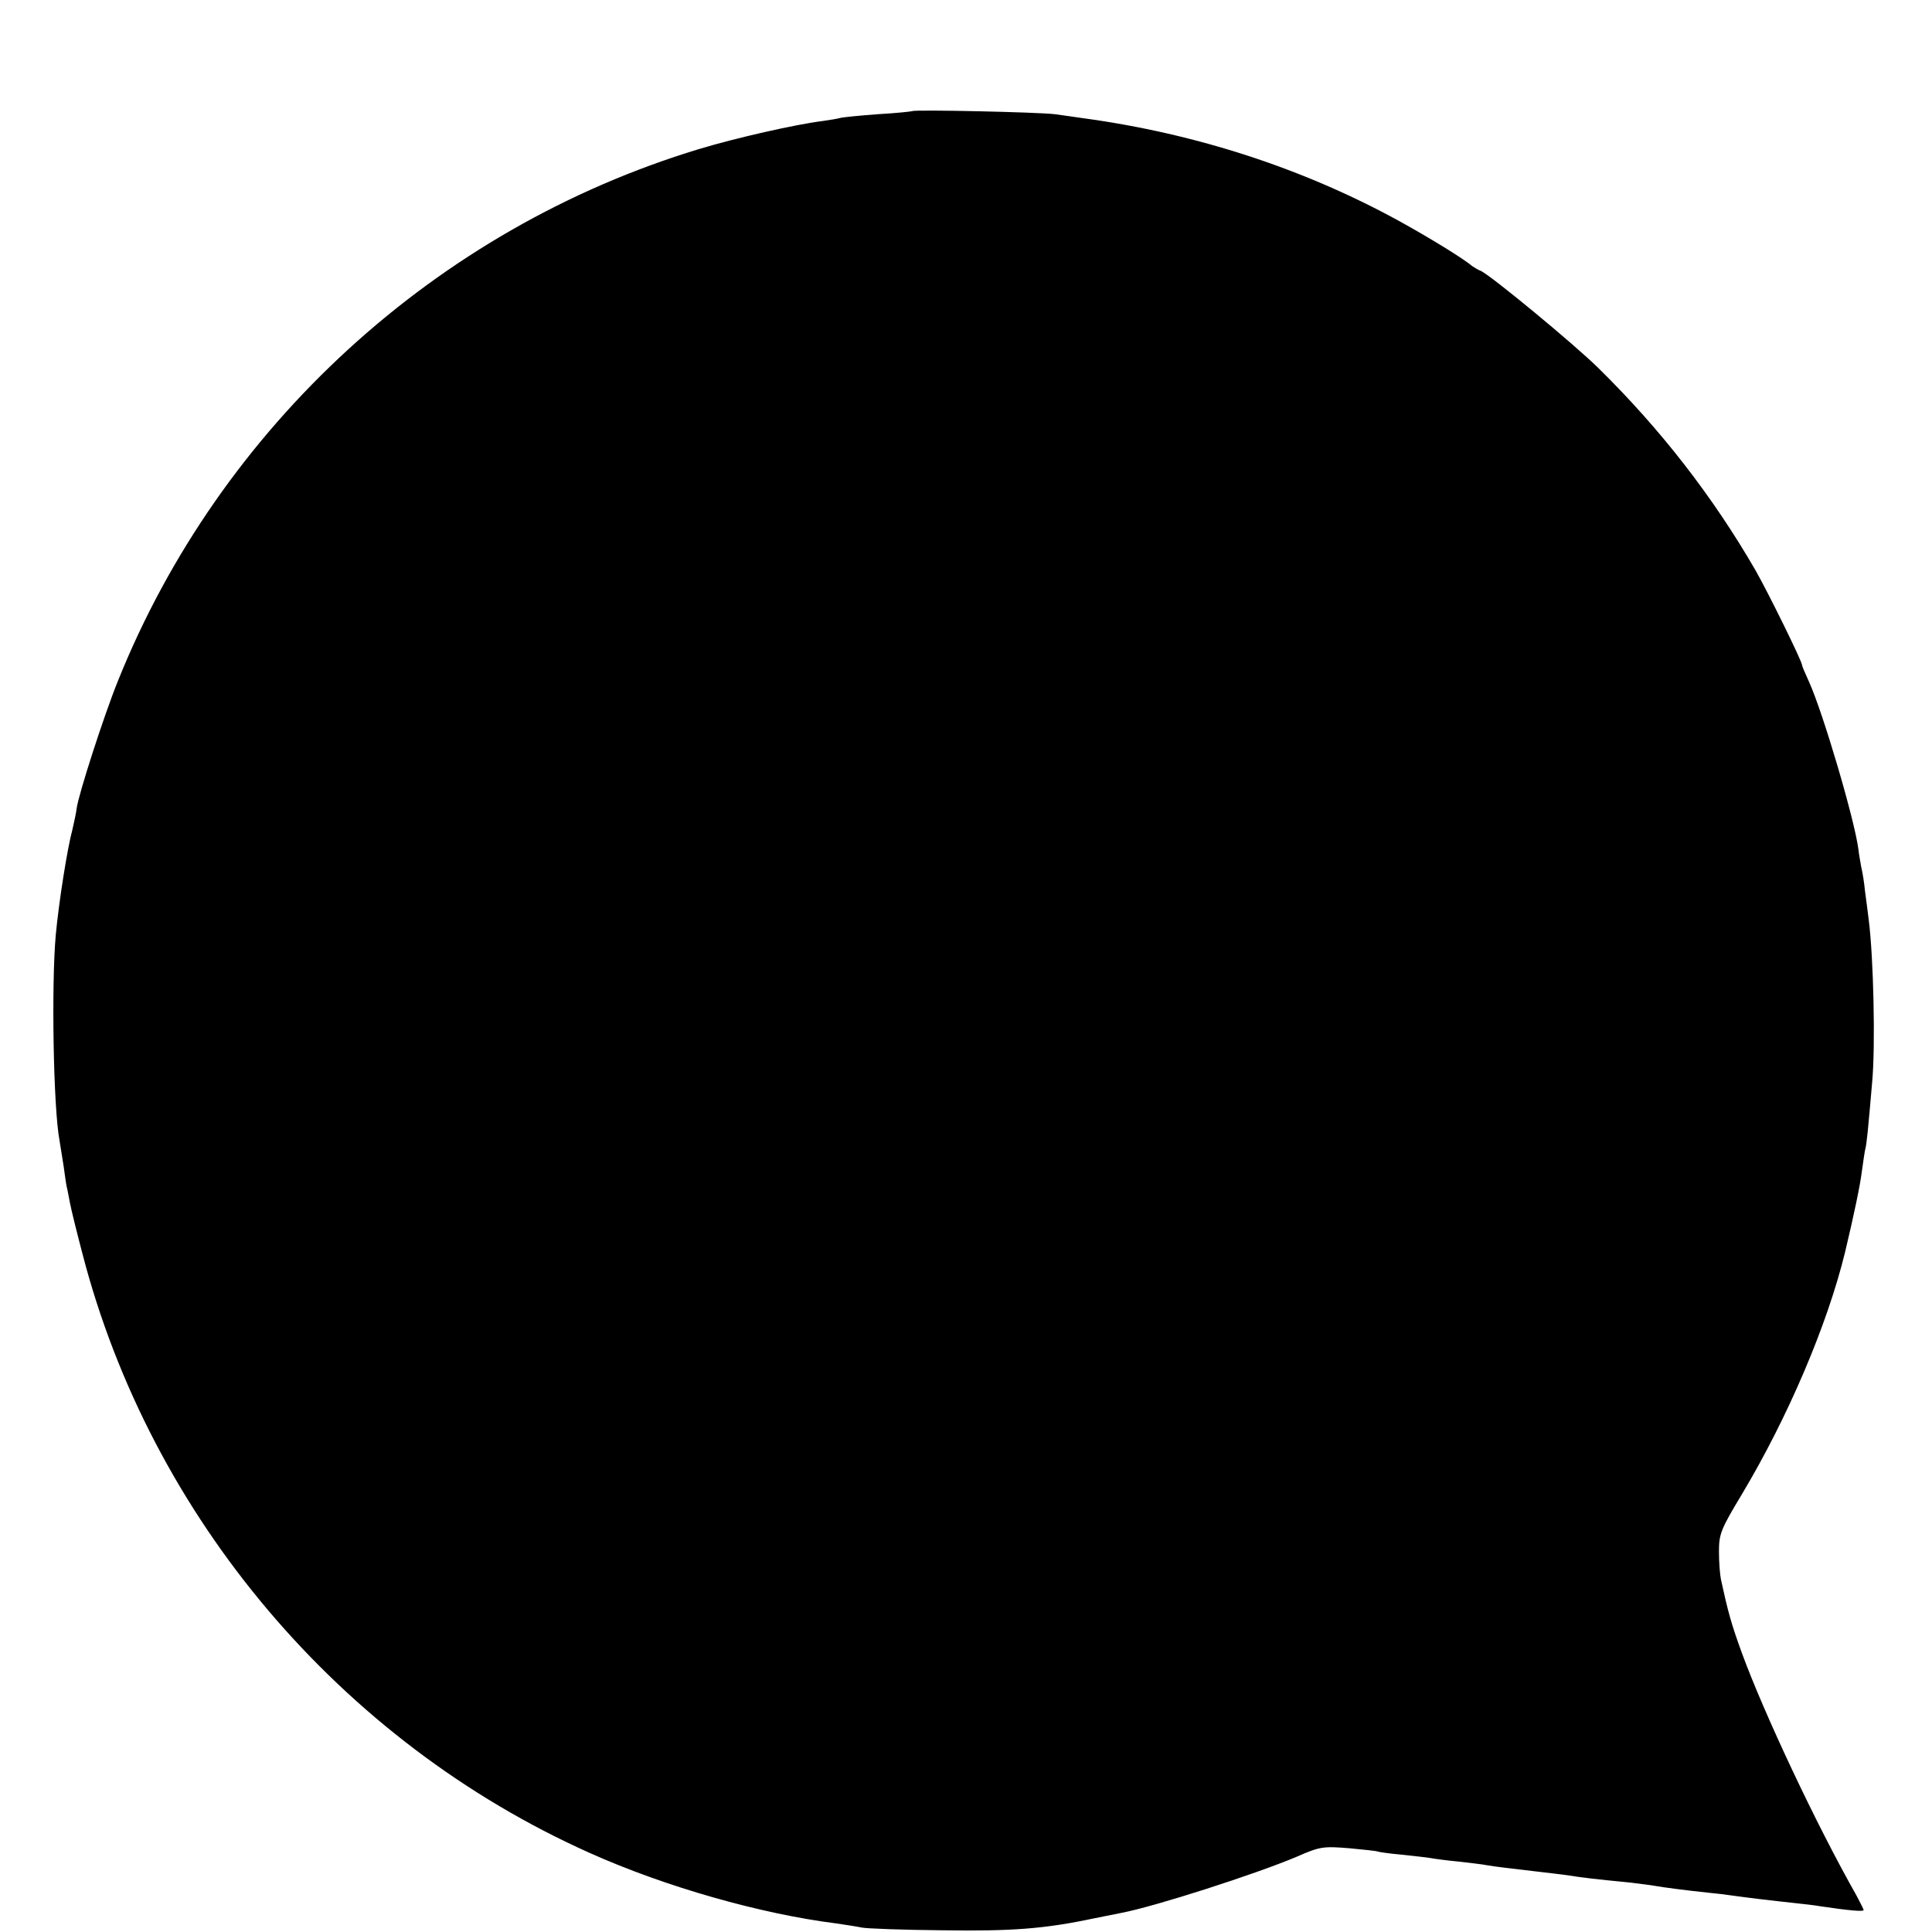 <?xml version="1.0" standalone="no"?>
<!DOCTYPE svg PUBLIC "-//W3C//DTD SVG 20010904//EN"
 "http://www.w3.org/TR/2001/REC-SVG-20010904/DTD/svg10.dtd">
<svg version="1.0" xmlns="http://www.w3.org/2000/svg"
 width="565pt" height="565pt" viewBox="0 0 565 565"
 preserveAspectRatio="xMidYMid meet">
<g transform="translate(0,565) scale(0.1,-0.1)"
fill="#000000" stroke="none">
<path d="M2668 5325 c-2 -1 -47 -6 -101 -9 -54 -4 -104 -9 -110 -11 -7 -2 -30
-6 -52 -9 -79 -10 -252 -49 -361 -82 -769 -233 -1400 -811 -1699 -1555 -42
-104 -116 -334 -121 -374 -1 -11 -7 -38 -12 -60 -15 -55 -40 -213 -49 -310
-13 -146 -7 -505 11 -600 2 -11 7 -45 12 -75 4 -30 8 -57 9 -60 1 -3 5 -23 9
-45 4 -22 21 -90 37 -151 200 -772 755 -1427 1484 -1753 221 -99 499 -178 721
-206 27 -4 60 -9 74 -12 14 -3 120 -7 235 -8 204 -3 299 4 445 35 30 6 66 13
80 16 99 19 391 113 512 164 68 30 78 31 153 25 43 -4 82 -8 85 -10 3 -1 34
-6 70 -9 36 -4 75 -8 85 -10 11 -2 47 -7 80 -10 33 -4 71 -8 85 -11 24 -4 64
-9 160 -20 25 -3 61 -7 80 -10 37 -6 80 -11 173 -20 32 -4 66 -8 76 -10 21 -4
98 -14 156 -20 22 -2 56 -6 75 -9 43 -6 109 -14 175 -21 28 -3 64 -7 80 -10
80 -12 125 -16 125 -11 0 3 -10 22 -21 43 -118 208 -271 534 -335 709 -31 85
-41 122 -61 214 -3 14 -6 50 -6 82 0 52 5 65 67 168 134 224 250 495 302 709
26 109 44 195 49 236 4 28 8 57 10 65 4 14 8 55 20 195 10 106 4 366 -10 475
-3 25 -8 63 -11 85 -2 22 -7 54 -11 70 -3 17 -7 39 -8 50 -11 87 -104 402
-145 492 -11 24 -20 45 -20 48 0 11 -100 214 -136 277 -125 216 -277 412 -459
591 -72 71 -318 274 -345 285 -8 3 -19 10 -25 14 -24 21 -125 83 -214 132
-279 153 -592 255 -921 300 -19 3 -57 8 -85 12 -48 6 -411 14 -417 9z"/>
</g>
</svg>
